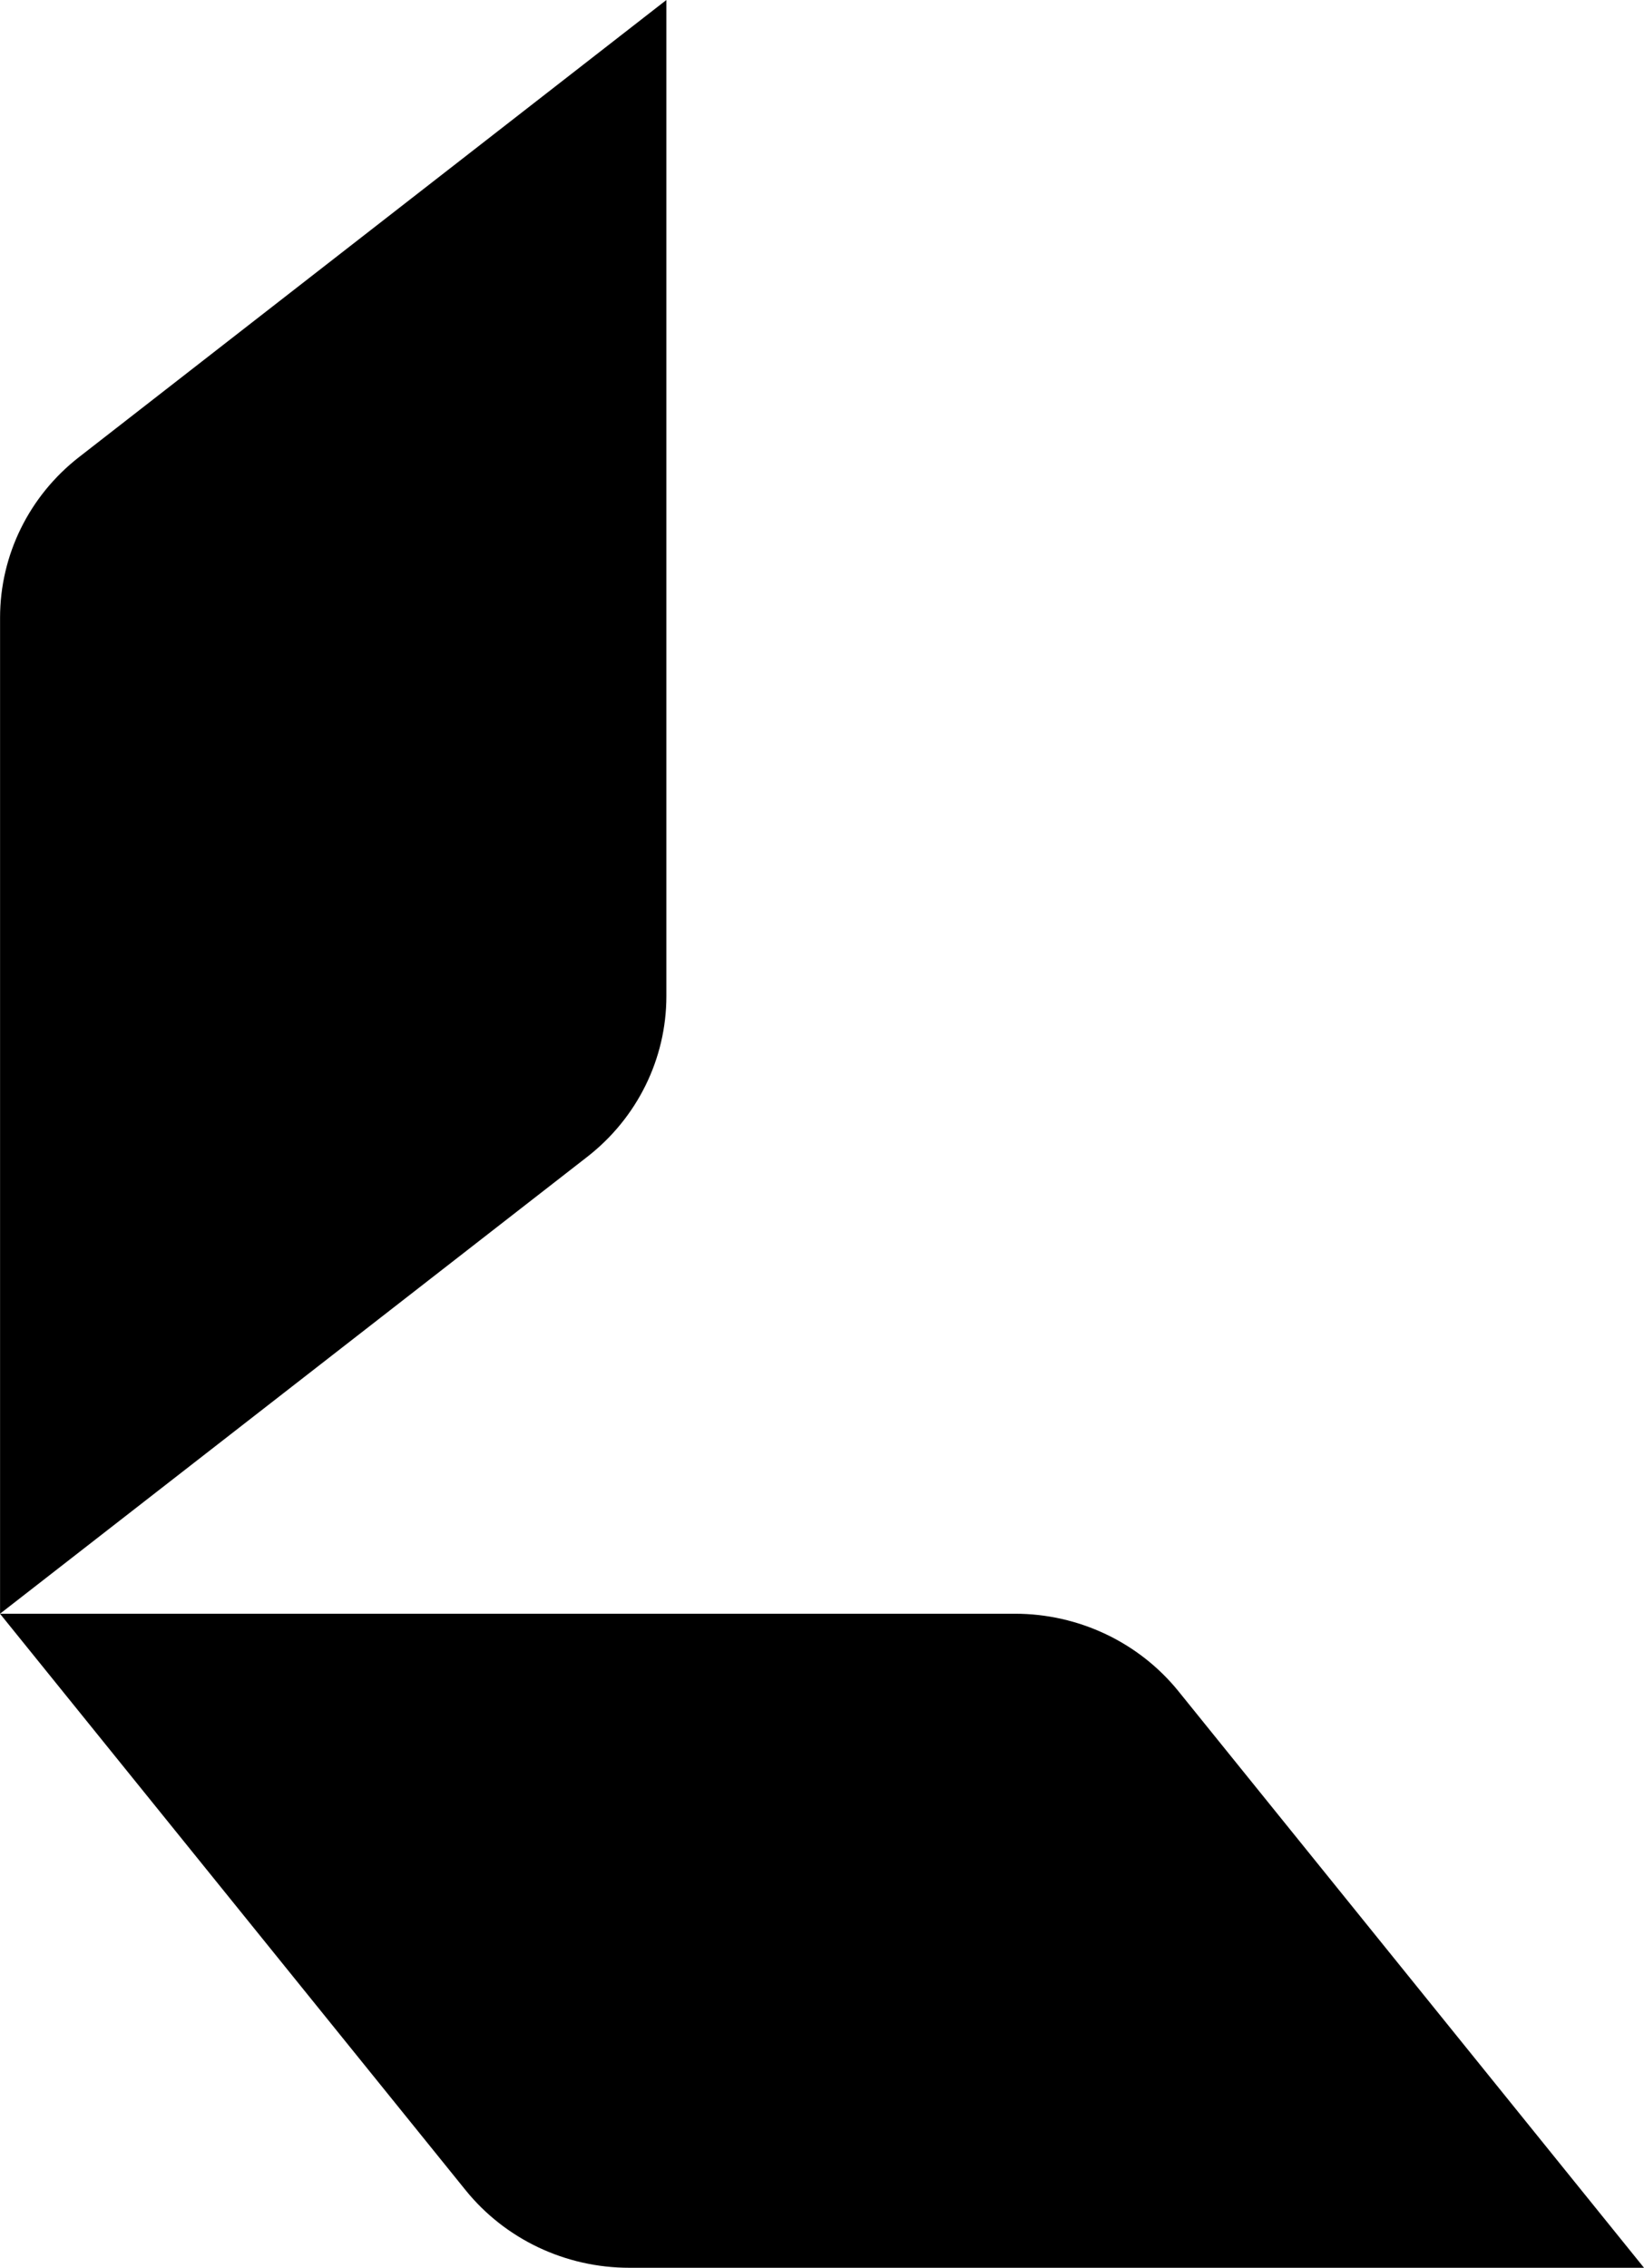 <?xml version="1.0" encoding="UTF-8"?><svg id="Layer_2" xmlns="http://www.w3.org/2000/svg" viewBox="0 0 53.254 73.462"><g id="Components"><g id="_093d88f1-52ed-4d8e-a99f-cbcd9e8da6fd_4"><path d="M21.586,0L2.564,14.804C.945,16.063.002,17.98.002,20.007v32.267s19.021-14.8,19.021-14.8c1.619-1.26,2.563-3.176,2.563-5.204V0Z"/><path d="M0,52.275l15.081,18.672c1.283,1.589,3.235,2.515,5.301,2.515h32.872s-15.077-18.672-15.077-18.672c-1.283-1.589-3.236-2.515-5.301-2.515H0Z"/></g></g></svg>